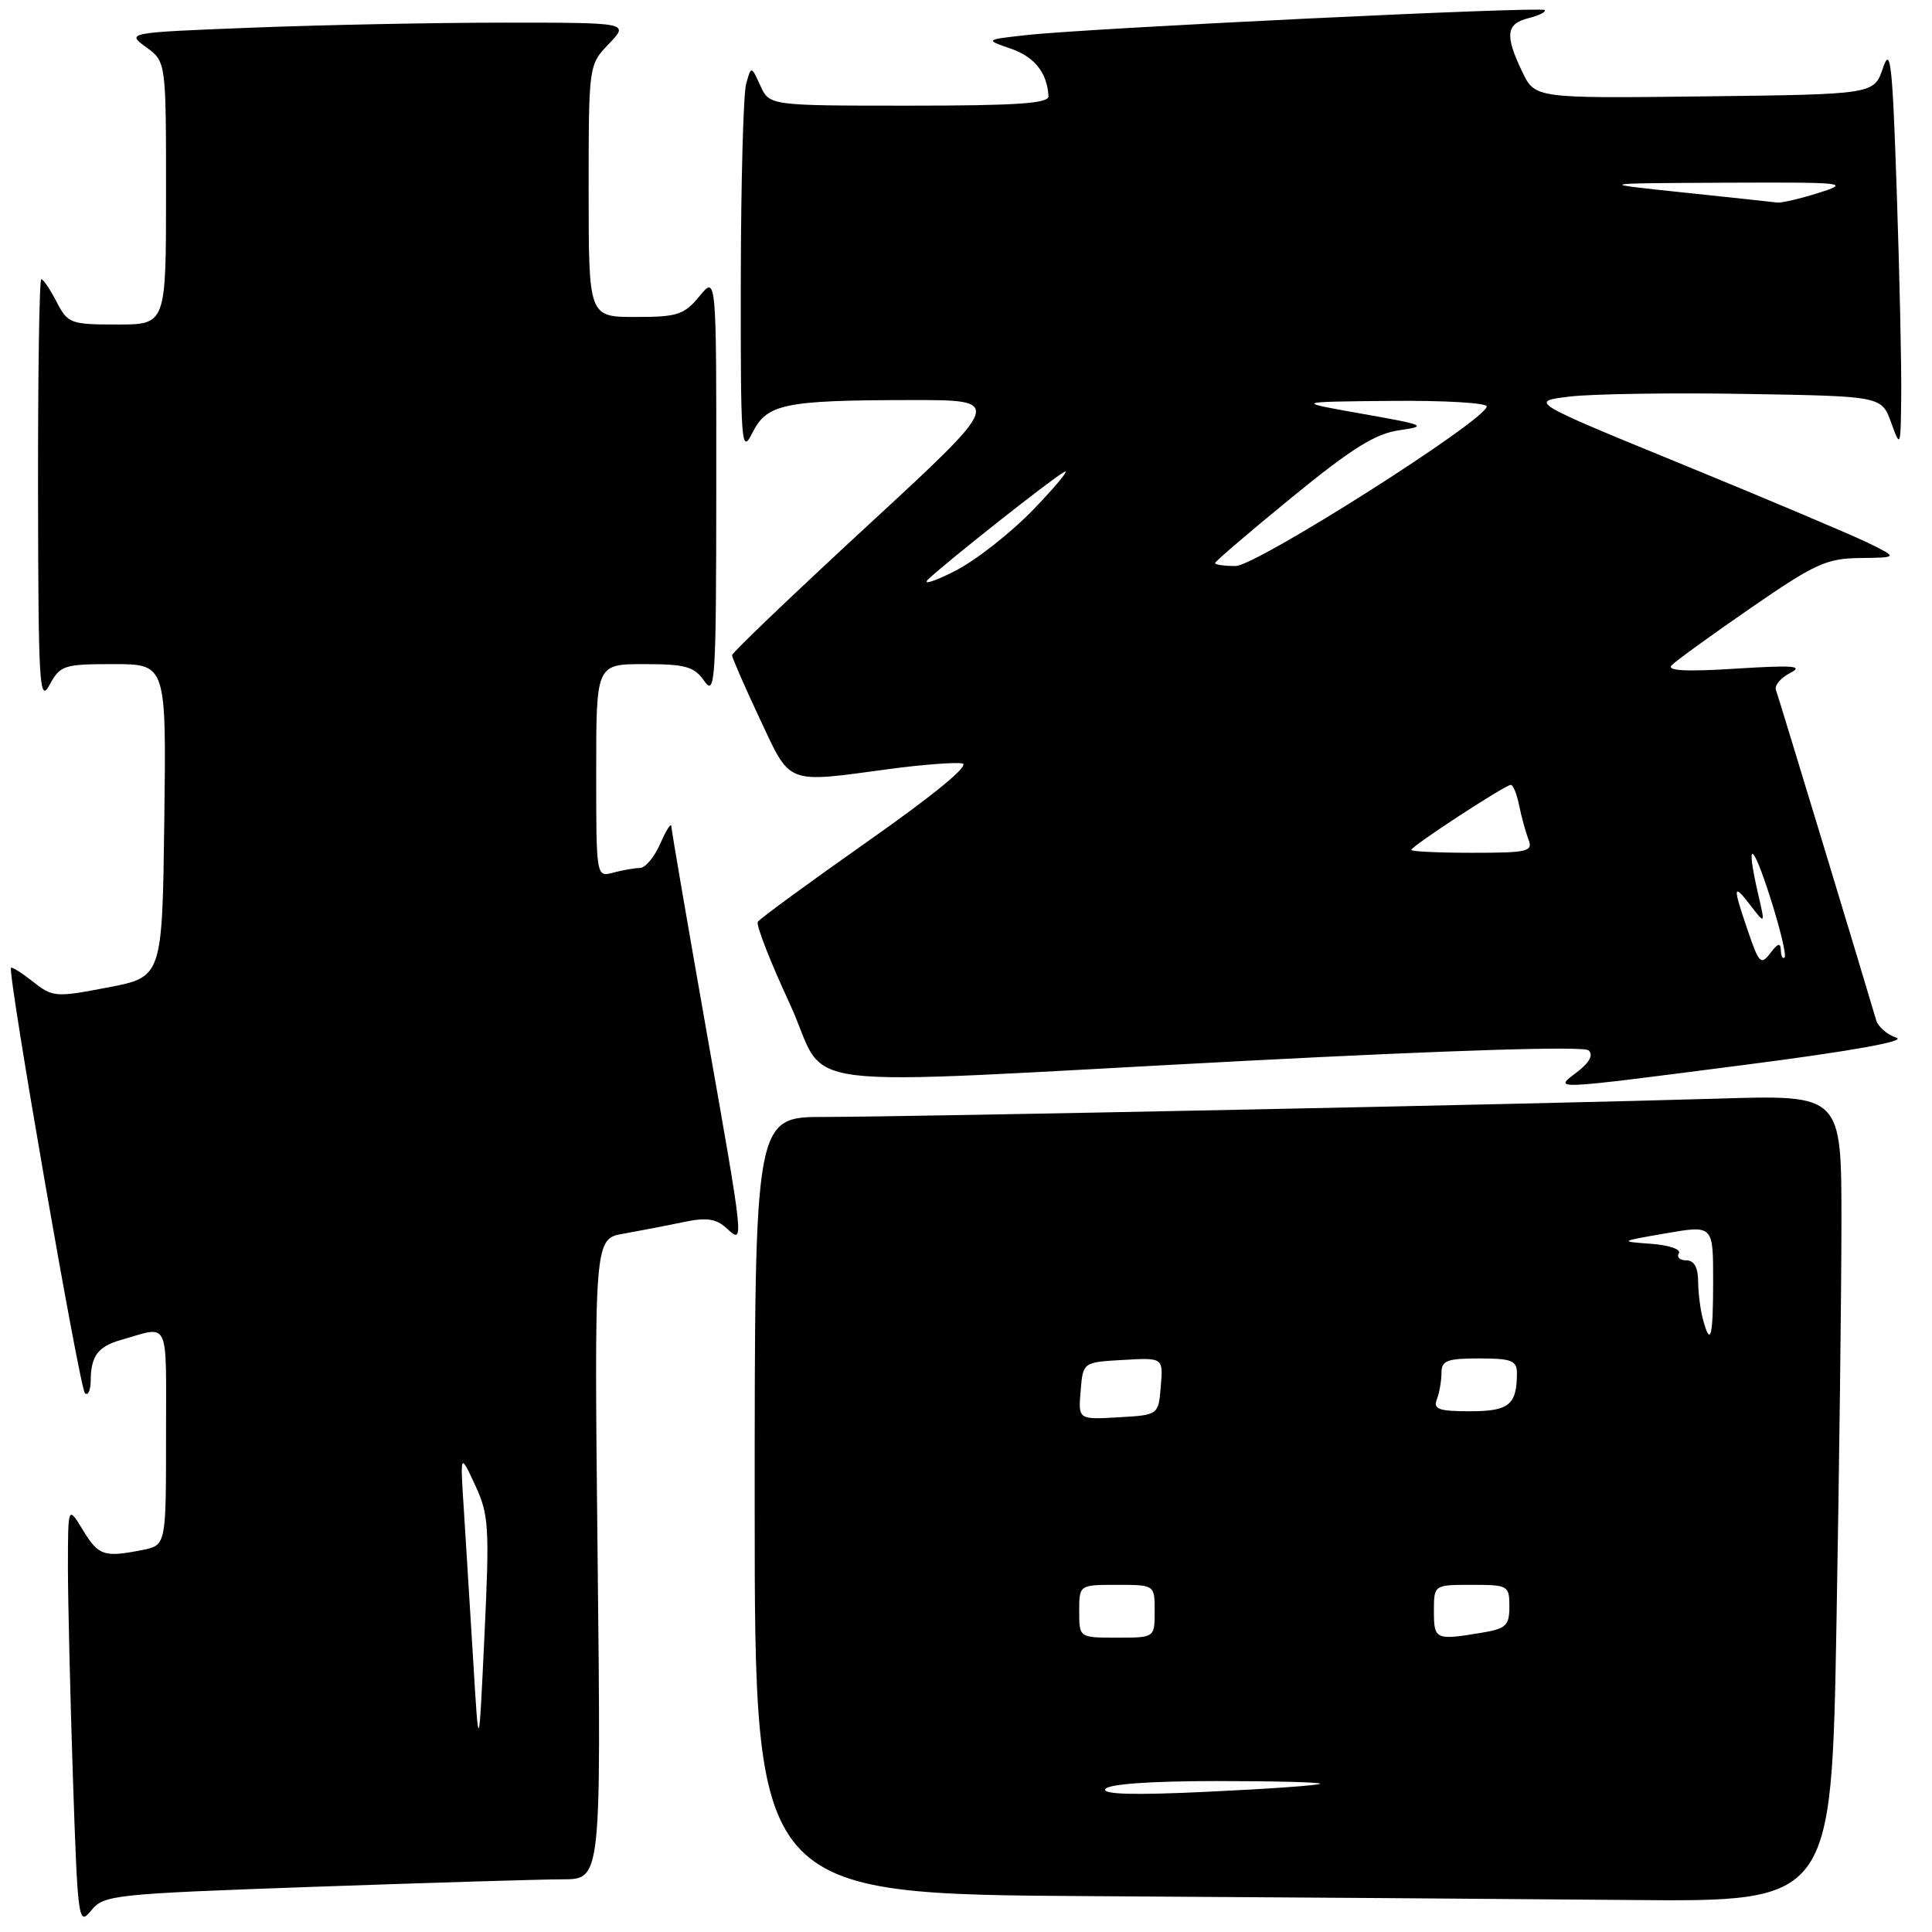 <?xml version="1.0" encoding="UTF-8" standalone="no"?>
<!DOCTYPE svg PUBLIC "-//W3C//DTD SVG 1.1//EN" "http://www.w3.org/Graphics/SVG/1.1/DTD/svg11.dtd" >
<svg xmlns="http://www.w3.org/2000/svg" xmlns:xlink="http://www.w3.org/1999/xlink" version="1.1" viewBox="0 0 256 256">
 <g >
 <path fill="currentColor"
d=" M 41.66 250.01 C 56.97 249.47 71.78 249.02 74.58 249.02 C 79.65 249.00 79.65 249.00 79.19 206.57 C 78.73 164.14 78.73 164.14 82.62 163.47 C 84.75 163.09 88.29 162.41 90.48 161.95 C 93.59 161.29 94.85 161.46 96.23 162.71 C 98.64 164.89 98.71 165.50 93.50 136.00 C 91.03 121.97 88.98 110.05 88.96 109.50 C 88.94 108.95 88.29 109.96 87.51 111.75 C 86.73 113.54 85.51 115.01 84.80 115.01 C 84.08 115.02 82.49 115.30 81.25 115.63 C 79.00 116.23 79.00 116.23 79.00 102.12 C 79.00 88.00 79.00 88.00 85.38 88.00 C 90.86 88.00 91.98 88.32 93.33 90.25 C 94.77 92.32 94.90 90.23 94.91 64.50 C 94.93 36.50 94.93 36.50 92.68 39.25 C 90.66 41.71 89.78 42.00 84.21 42.00 C 78.00 42.00 78.00 42.00 78.00 25.30 C 78.00 8.61 78.00 8.61 80.69 5.80 C 83.37 3.00 83.37 3.00 66.85 3.00 C 57.76 3.00 42.76 3.30 33.52 3.66 C 16.73 4.32 16.73 4.32 19.36 6.25 C 22.00 8.17 22.00 8.17 22.00 25.58 C 22.00 43.00 22.00 43.00 15.53 43.00 C 9.34 43.00 8.98 42.86 7.50 40.00 C 6.65 38.35 5.74 37.00 5.47 37.00 C 5.21 37.00 5.02 49.71 5.04 65.25 C 5.08 90.87 5.22 93.24 6.57 90.75 C 7.98 88.15 8.46 88.00 15.05 88.00 C 22.04 88.00 22.04 88.00 21.77 108.73 C 21.50 129.46 21.50 129.46 14.30 130.84 C 7.38 132.17 6.99 132.14 4.40 130.10 C 2.91 128.93 1.59 128.09 1.46 128.24 C 0.96 128.79 10.54 183.88 11.25 184.59 C 11.66 185.00 12.01 184.25 12.02 182.92 C 12.04 179.70 12.99 178.41 16.00 177.56 C 22.58 175.68 22.00 174.45 22.00 190.31 C 22.00 204.75 22.00 204.75 18.88 205.38 C 13.78 206.39 13.07 206.15 10.99 202.75 C 9.01 199.50 9.01 199.50 9.00 207.59 C 9.00 212.04 9.30 224.60 9.66 235.50 C 10.30 254.57 10.39 255.23 12.08 253.16 C 13.75 251.08 14.95 250.96 41.66 250.01 Z  M 243.34 215.25 C 243.70 195.04 244.00 170.98 244.00 161.79 C 244.00 145.07 244.00 145.07 227.75 145.57 C 204.72 146.27 120.30 148.00 109.25 148.00 C 100.00 148.00 100.00 148.00 100.00 199.49 C 100.00 250.98 100.00 250.98 144.75 251.25 C 169.36 251.40 201.46 251.63 216.09 251.76 C 242.68 252.00 242.68 252.00 243.34 215.25 Z  M 231.50 141.06 C 245.36 139.27 252.68 137.96 251.28 137.50 C 250.06 137.11 248.85 136.05 248.59 135.14 C 247.05 129.87 235.66 92.32 235.32 91.42 C 235.10 90.83 235.95 89.82 237.21 89.17 C 239.05 88.23 237.62 88.12 230.00 88.60 C 223.39 89.02 220.80 88.88 221.50 88.15 C 222.05 87.58 226.78 84.15 232.00 80.55 C 240.51 74.68 242.02 73.99 246.50 73.94 C 251.50 73.88 251.50 73.88 247.50 71.92 C 245.30 70.85 234.29 66.19 223.04 61.58 C 202.58 53.20 202.58 53.20 208.04 52.54 C 211.04 52.19 221.56 52.03 231.41 52.20 C 249.32 52.50 249.32 52.50 250.59 56.00 C 251.82 59.42 251.85 59.34 251.92 52.41 C 251.97 48.51 251.70 36.37 251.33 25.43 C 250.76 8.34 250.50 6.02 249.50 9.02 C 248.32 12.50 248.32 12.50 225.86 12.77 C 203.39 13.04 203.39 13.04 201.69 9.48 C 199.38 4.64 199.56 3.15 202.55 2.40 C 203.95 2.05 204.90 1.57 204.67 1.33 C 204.17 0.84 144.18 3.73 136.00 4.65 C 130.50 5.26 130.50 5.26 133.92 6.44 C 137.08 7.53 138.76 9.64 138.93 12.75 C 138.98 13.71 134.67 14.00 120.48 14.00 C 101.96 14.00 101.96 14.00 100.75 11.35 C 99.54 8.70 99.54 8.70 98.87 11.10 C 98.50 12.42 98.18 24.07 98.16 37.00 C 98.13 58.98 98.23 60.30 99.69 57.36 C 101.62 53.50 103.89 53.03 120.75 53.01 C 133.00 53.00 133.00 53.00 115.00 69.61 C 105.10 78.75 97.00 86.49 97.00 86.82 C 97.00 87.14 98.65 90.92 100.66 95.21 C 104.82 104.08 104.01 103.76 117.77 101.91 C 122.21 101.31 126.60 100.98 127.52 101.16 C 128.56 101.37 123.85 105.25 115.03 111.45 C 107.24 116.93 100.66 121.74 100.41 122.15 C 100.16 122.55 102.05 127.41 104.62 132.94 C 110.15 144.86 102.17 143.85 165.00 140.57 C 192.49 139.14 209.88 138.60 210.50 139.18 C 211.15 139.78 210.63 140.78 209.00 142.03 C 205.87 144.44 204.87 144.49 231.50 141.06 Z  M 62.70 220.00 C 62.28 213.12 61.72 204.12 61.46 200.00 C 60.97 192.50 60.97 192.50 62.95 196.77 C 64.78 200.70 64.88 202.28 64.19 216.77 C 63.45 232.50 63.45 232.50 62.70 220.00 Z  M 146.47 237.05 C 146.87 236.40 152.47 236.00 161.23 236.00 C 168.98 236.00 175.15 236.16 174.92 236.36 C 174.69 236.57 168.05 237.04 160.16 237.41 C 150.25 237.89 146.02 237.77 146.47 237.05 Z  M 143.00 213.50 C 143.00 210.00 143.00 210.00 148.00 210.00 C 153.00 210.00 153.00 210.00 153.00 213.50 C 153.00 217.00 153.00 217.00 148.00 217.00 C 143.00 217.00 143.00 217.00 143.00 213.50 Z  M 190.00 213.50 C 190.00 210.00 190.00 210.00 195.00 210.00 C 199.84 210.00 200.00 210.09 200.00 212.87 C 200.00 215.41 199.57 215.81 196.25 216.36 C 190.22 217.36 190.00 217.26 190.00 213.50 Z  M 143.19 184.30 C 143.50 180.50 143.50 180.50 148.81 180.20 C 154.13 179.89 154.13 179.89 153.81 183.70 C 153.50 187.50 153.50 187.50 148.19 187.80 C 142.87 188.11 142.87 188.11 143.19 184.30 Z  M 190.39 185.42 C 190.73 184.55 191.00 182.97 191.00 181.92 C 191.00 180.28 191.74 180.00 196.00 180.00 C 200.26 180.00 201.00 180.28 201.00 181.92 C 201.00 186.15 199.96 187.00 194.79 187.00 C 190.64 187.00 189.89 186.73 190.39 185.42 Z  M 225.63 174.75 C 225.30 173.51 225.02 171.26 225.01 169.75 C 225.00 167.93 224.47 167.00 223.44 167.00 C 222.58 167.00 222.14 166.58 222.46 166.06 C 222.78 165.54 221.12 164.98 218.77 164.81 C 214.54 164.50 214.56 164.49 220.75 163.42 C 227.00 162.34 227.00 162.34 227.00 169.67 C 227.00 177.29 226.65 178.57 225.63 174.75 Z  M 231.61 123.36 C 229.56 117.36 229.61 116.93 231.97 120.00 C 233.90 122.50 233.90 122.50 232.97 118.50 C 231.28 111.16 232.17 111.41 234.57 118.95 C 235.88 123.04 236.73 126.60 236.47 126.86 C 236.21 127.12 235.99 126.70 235.97 125.92 C 235.94 124.87 235.58 124.97 234.58 126.29 C 233.34 127.93 233.07 127.66 231.61 123.36 Z  M 187.00 112.62 C 187.00 112.13 199.45 104.00 200.19 104.00 C 200.50 104.00 201.00 105.24 201.30 106.75 C 201.61 108.26 202.16 110.29 202.54 111.25 C 203.15 112.83 202.42 113.00 195.11 113.00 C 190.65 113.00 187.00 112.83 187.00 112.62 Z  M 123.00 76.76 C 125.38 74.48 139.34 63.45 141.00 62.54 C 141.82 62.09 140.03 64.29 137.00 67.44 C 133.97 70.59 129.25 74.30 126.50 75.68 C 123.75 77.07 122.17 77.56 123.00 76.76 Z  M 161.00 74.61 C 161.00 74.40 165.58 70.48 171.17 65.91 C 179.13 59.40 182.24 57.46 185.42 57.01 C 189.21 56.46 188.87 56.31 180.50 54.83 C 171.50 53.24 171.50 53.24 184.25 53.12 C 191.26 53.05 197.00 53.38 197.00 53.85 C 197.00 55.61 166.47 75.00 163.72 75.00 C 162.22 75.00 161.00 74.83 161.00 74.61 Z  M 223.00 25.50 C 211.50 24.29 211.50 24.29 228.50 24.21 C 244.56 24.14 245.25 24.21 241.00 25.55 C 238.53 26.33 236.05 26.91 235.50 26.84 C 234.95 26.77 229.32 26.16 223.00 25.50 Z "/>
</g>
</svg>